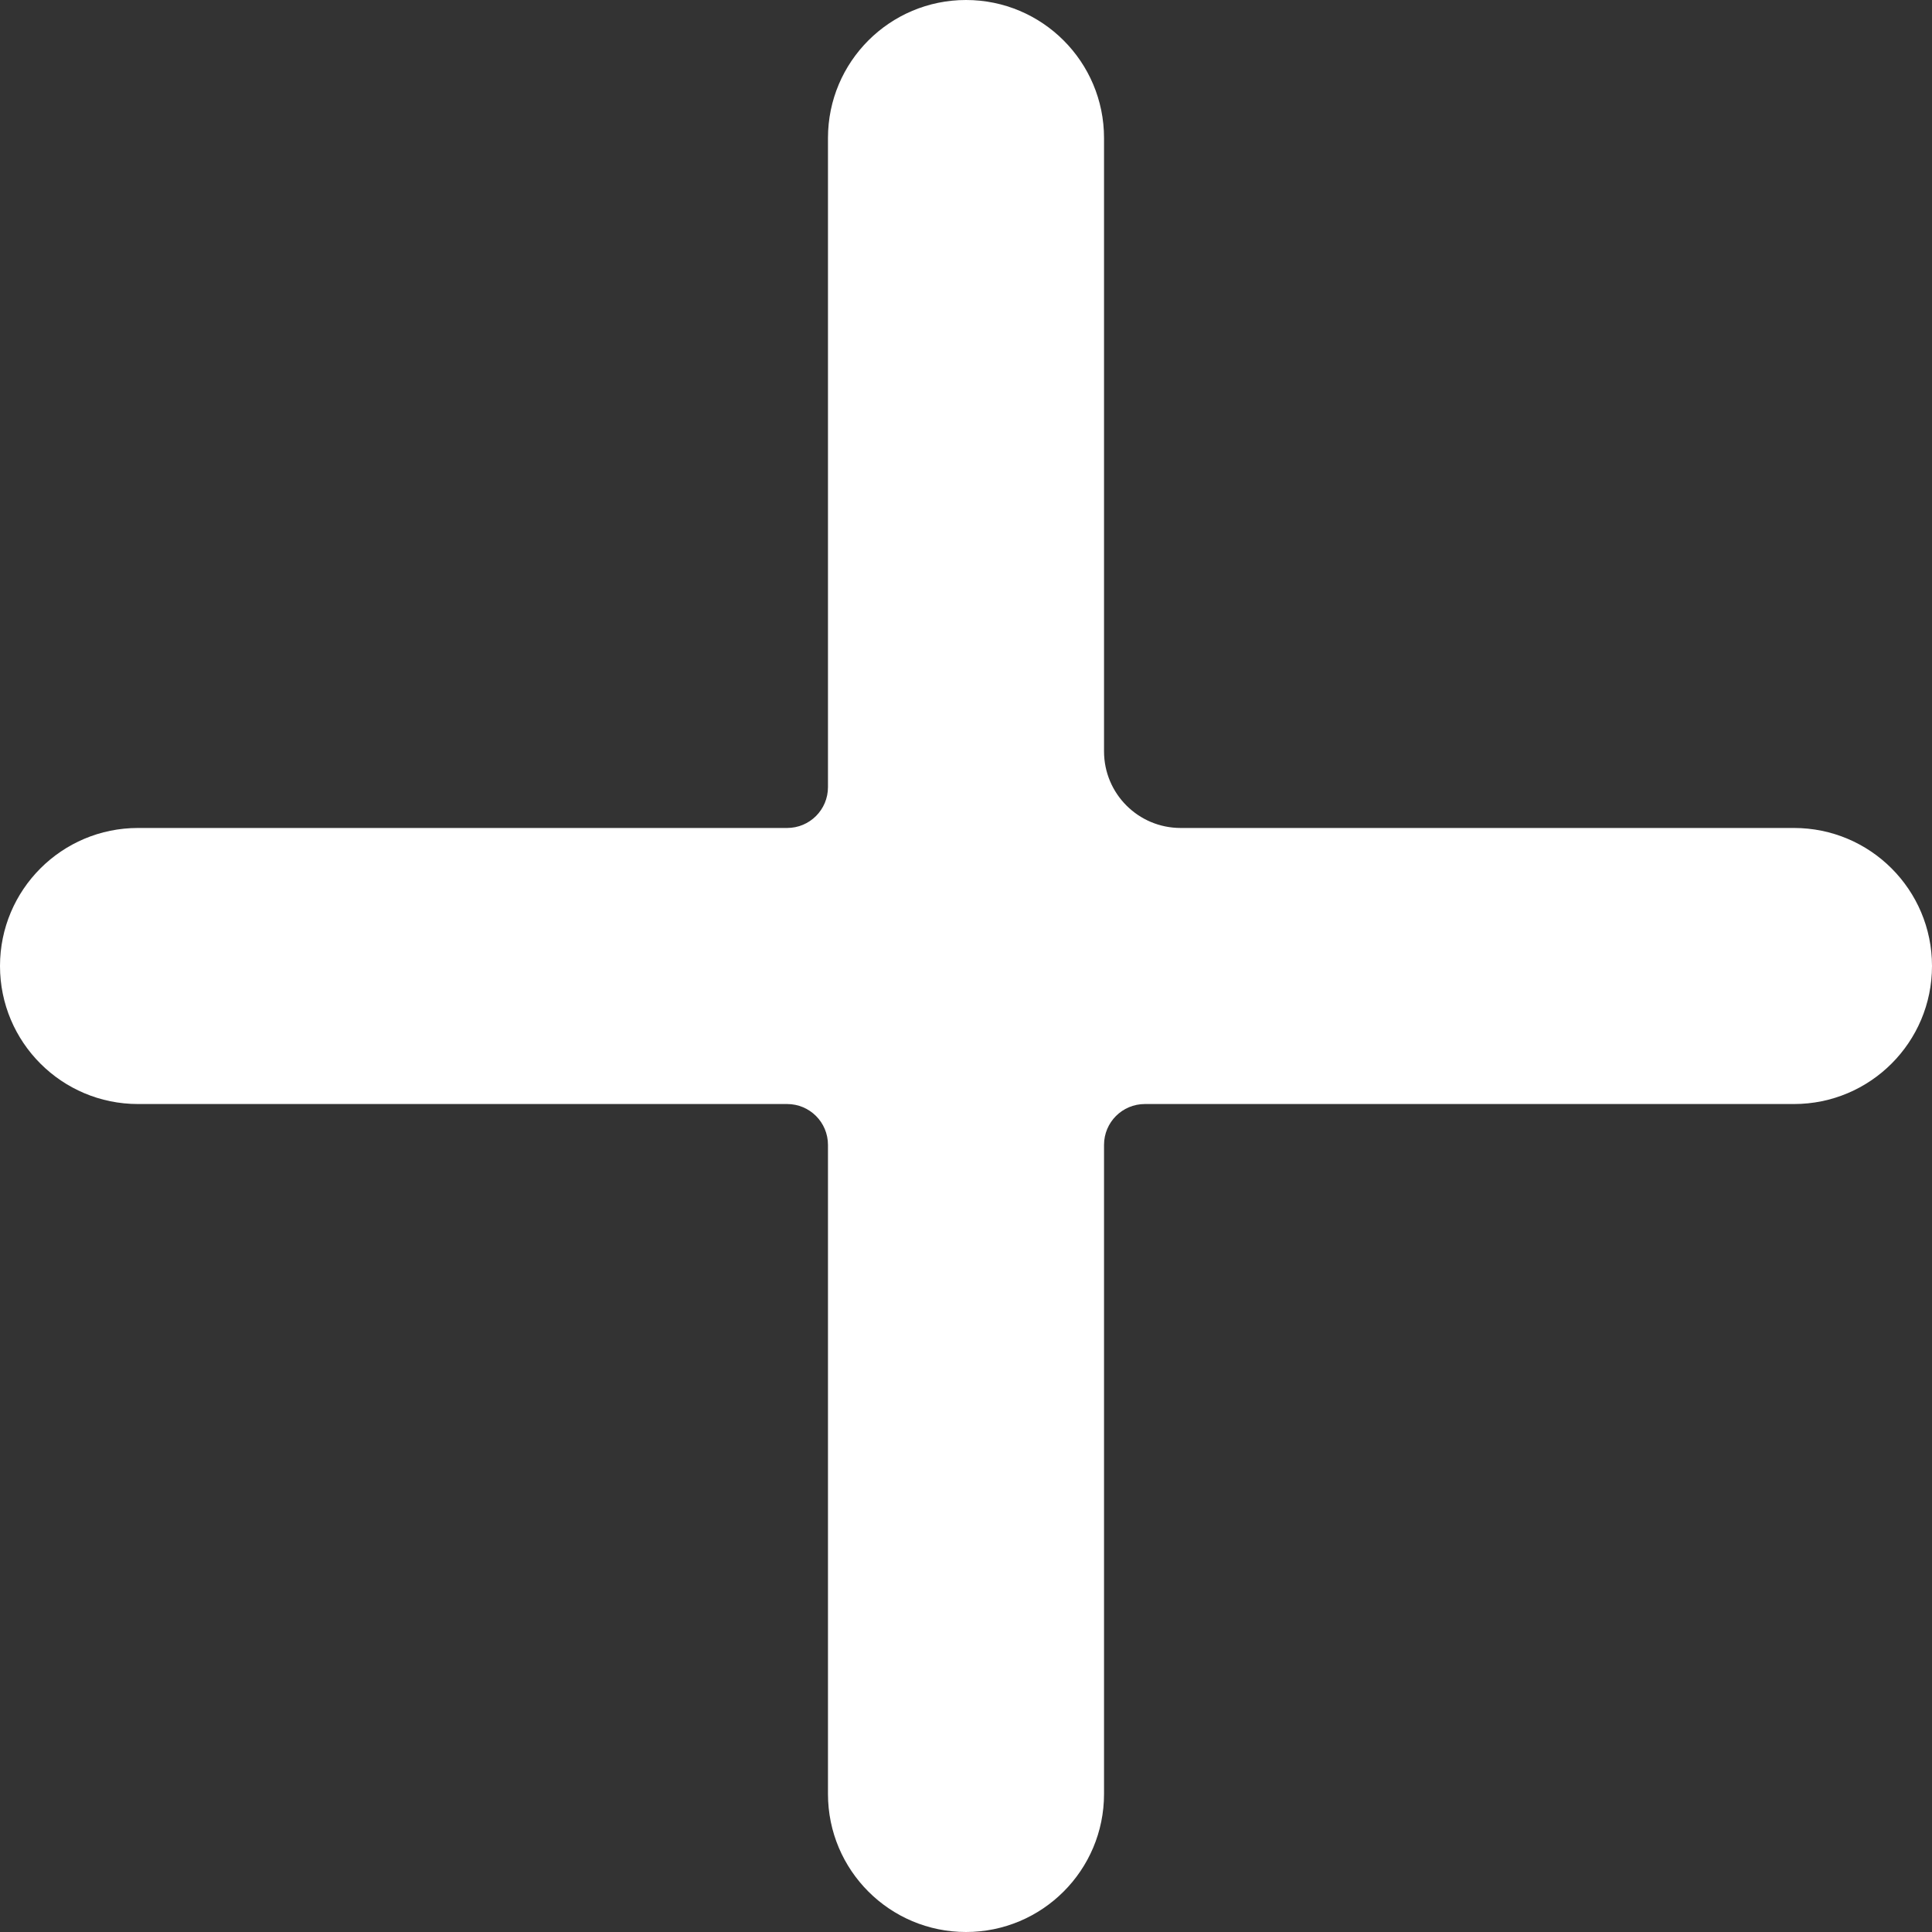 <svg width="27" height="27" viewBox="0 0 27 27" fill="none" xmlns="http://www.w3.org/2000/svg">
<rect x="0" y="0" width="27" height="27" fill="#333333" stroke="none"/>
<path d="M27 13.5C27 14.565 26.137 15.429 25.071 15.429H16C15.684 15.429 15.429 15.684 15.429 16V25.071C15.429 26.137 14.565 27 13.5 27C12.435 27 11.571 26.137 11.571 25.071V16C11.571 15.684 11.316 15.429 11 15.429H1.929C0.863 15.429 0 14.565 0 13.5C0 12.435 0.863 11.571 1.929 11.571H11C11.316 11.571 11.571 11.316 11.571 11V1.929C11.571 0.863 12.435 0 13.5 0C14.565 0 15.429 0.863 15.429 1.929V10.5C15.429 11.092 15.908 11.571 16.5 11.571H25.071C26.137 11.571 27 12.435 27 13.5Z" fill="white"/>
</svg>

